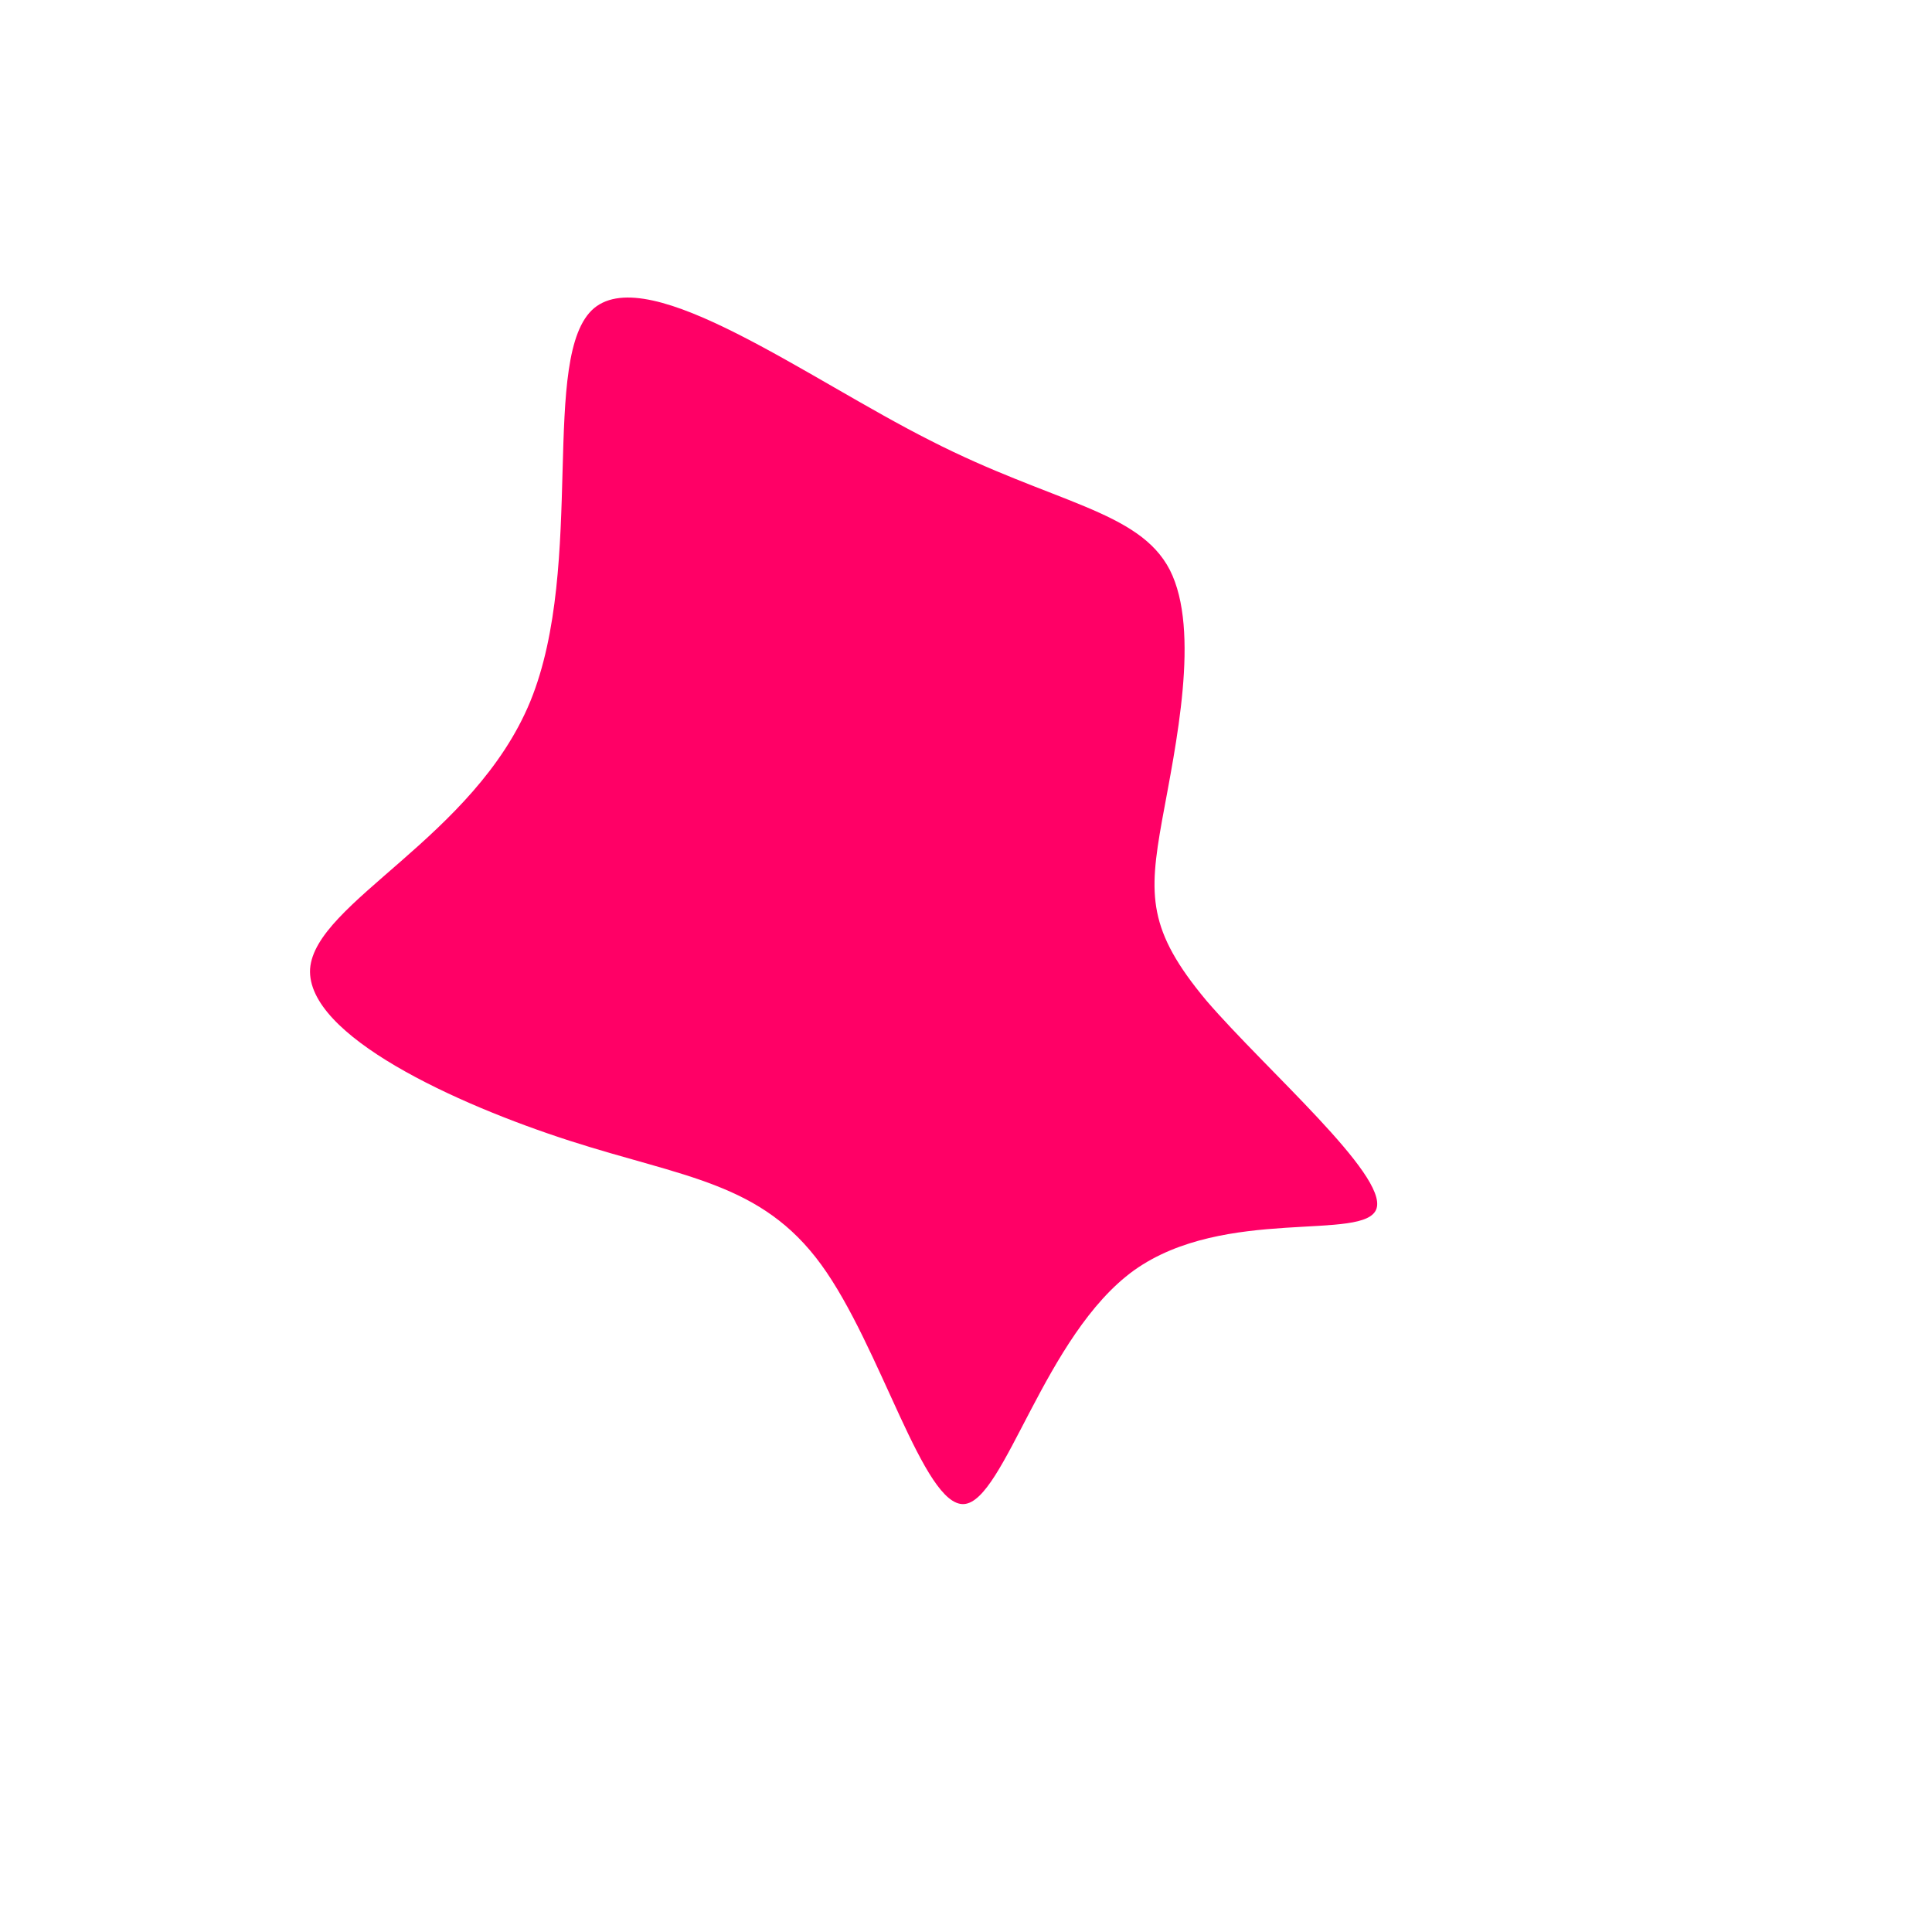 <?xml version="1.0" standalone="no"?>
<svg viewBox="0 0 200 200" xmlns="http://www.w3.org/2000/svg">
  <path fill="#FF0066" d="M21.1,-41C24.3,-34.7,21.7,-22.8,20.3,-15.1C18.9,-7.3,18.8,-3.7,24.9,3.6C31.1,10.8,43.6,21.6,42.5,25.1C41.4,28.6,26.8,24.8,17.4,31.5C8.1,38.2,4,55.4,-0.2,55.7C-4.4,56,-8.8,39.4,-15,30.9C-21.2,22.4,-29.2,21.9,-41,18.1C-52.8,14.3,-68.3,7.2,-67.9,0.3C-67.4,-6.6,-50.9,-13.3,-45.1,-27.4C-39.3,-41.6,-44.2,-63.3,-38.5,-68.1C-32.7,-72.9,-16.4,-60.8,-3.7,-54.4C9,-47.9,17.9,-47.2,21.1,-41Z" transform="translate(100 100)" />
</svg>
